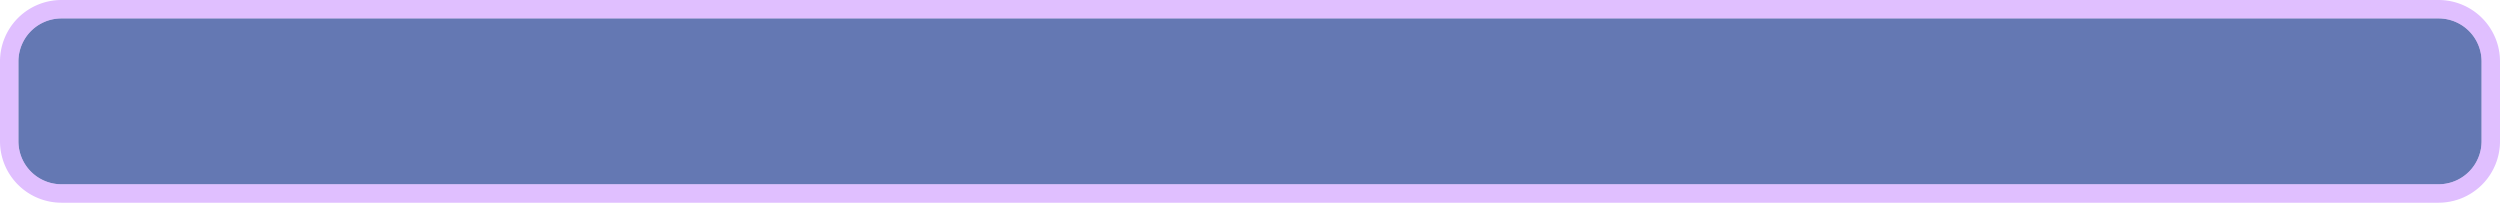 ﻿<?xml version="1.0" encoding="utf-8"?>
<svg version="1.1" xmlns:xlink="http://www.w3.org/1999/xlink" width="407px" height="33px" xmlns="http://www.w3.org/2000/svg">
  <g transform="matrix(1 0 0 1 -3407 -546 )">
    <path d="M 3410 556  A 7 7 0 0 1 3417 549 L 3804 549  A 7 7 0 0 1 3811 556 L 3811 569  A 7 7 0 0 1 3804 576 L 3417 576  A 7 7 0 0 1 3410 569 L 3410 556  Z " fill-rule="nonzero" fill="#6478b3" stroke="none" />
    <path d="M 3408.5 556  A 8.5 8.5 0 0 1 3417 547.5 L 3804 547.5  A 8.5 8.5 0 0 1 3812.5 556 L 3812.5 569  A 8.5 8.5 0 0 1 3804 577.5 L 3417 577.5  A 8.5 8.5 0 0 1 3408.5 569 L 3408.5 556  Z " stroke-width="3" stroke="#c280ff" fill="none" stroke-opacity="0.498" />
  </g>
</svg>